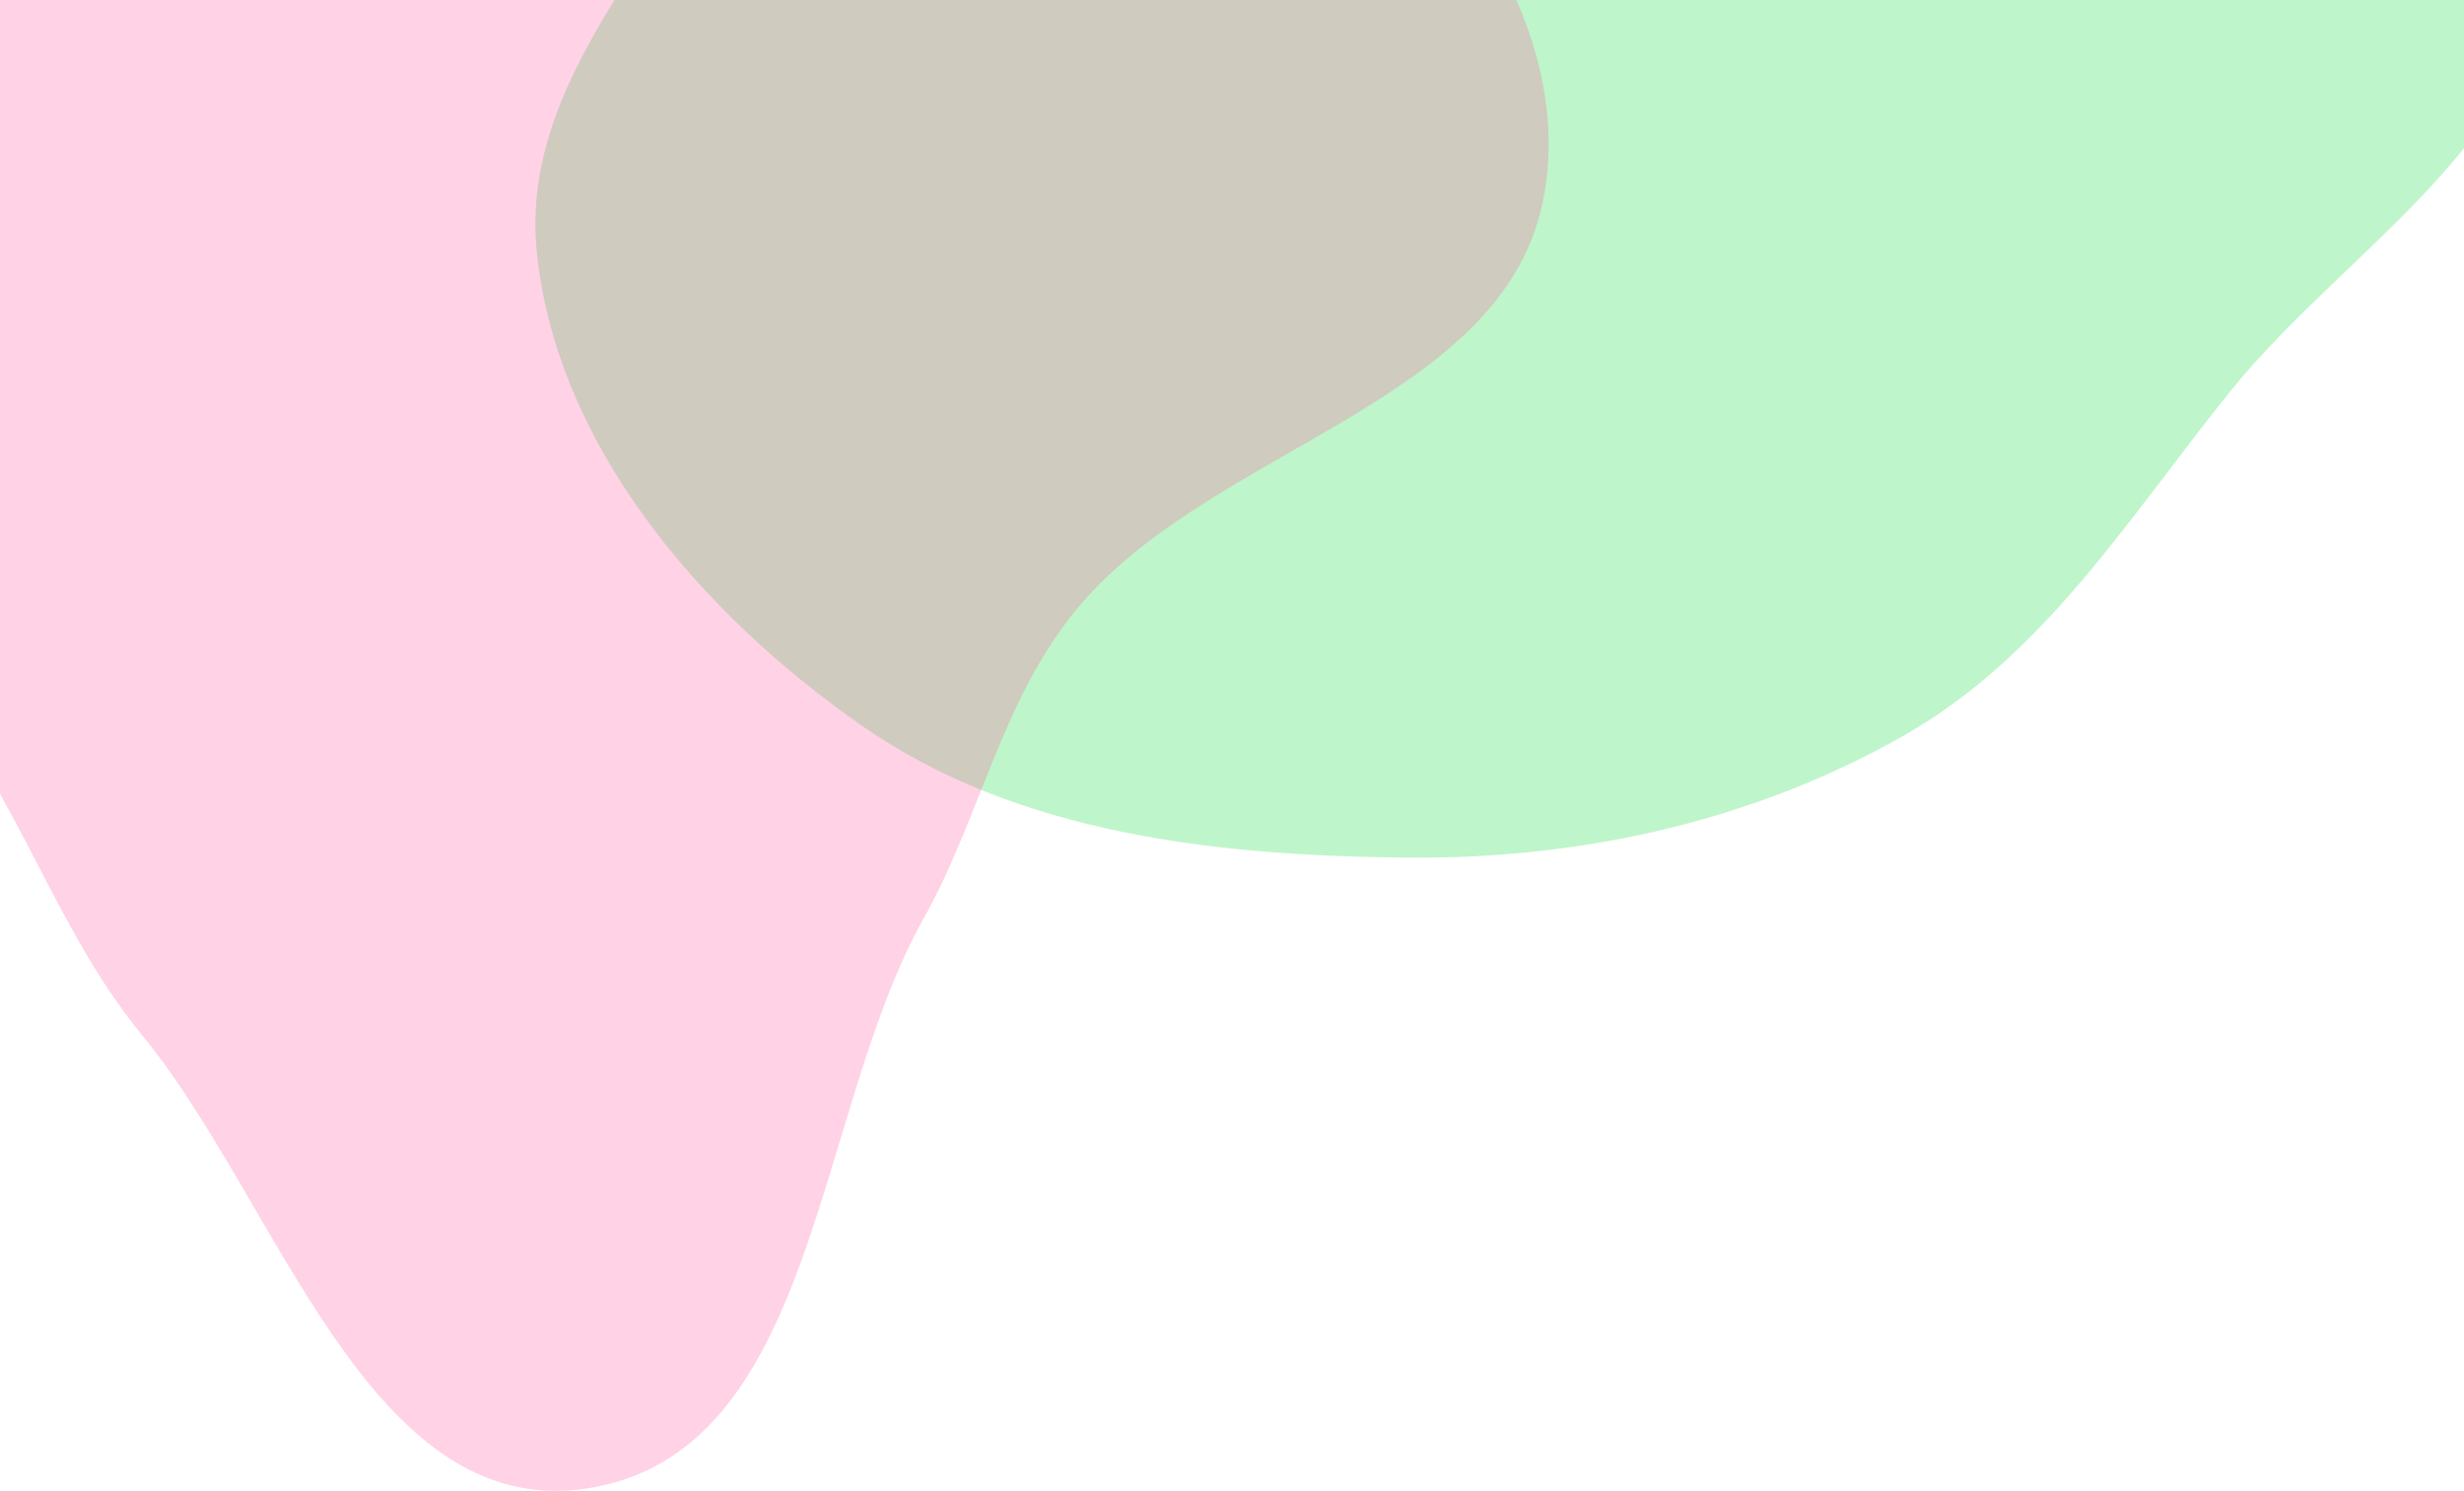 <svg width="428" height="259" viewBox="0 0 428 259" fill="none" xmlns="http://www.w3.org/2000/svg">
<path d="M338.2 -163.994C365.21 -146.001 360.332 -105.402 378.061 -78.564C395.653 -51.934 438.843 -40.145 440.915 -8.511C442.966 22.825 407.562 43.06 387.638 67.695C369.95 89.564 355.327 113.798 330.665 127.804C304.529 142.649 274.726 149.277 244.498 148.991C211.289 148.677 176.785 144.924 149.739 126.09C121.609 106.503 96.601 77.259 93.237 43.666C89.97 11.036 121.312 -13.81 132.641 -44.67C142.956 -72.77 136.931 -106.448 156.701 -129.207C177.432 -153.073 209.814 -163.676 241.249 -169.701C273.676 -175.916 310.895 -182.183 338.2 -163.994Z" fill="#00DB2C" fill-opacity="0.25"/>
<path d="M126.898 -71.256C159.226 -65.191 195.331 -69.582 221.151 -50.044C248.082 -29.665 274.797 3.299 267.899 35.441C260.524 69.808 211.338 77.701 187.933 104.745C174.106 120.721 170.602 141.404 160.373 159.684C141.297 193.776 141.841 252.634 101.842 258.598C63.904 264.255 48.442 208.75 24.737 179.908C9.409 161.258 3.319 138.316 -12.216 119.824C-33.277 94.755 -82.461 84.998 -81.997 52.863C-81.547 21.706 -31.027 16.067 -10.37 -8.056C9.601 -31.377 7.468 -71.713 35.887 -84.798C64.115 -97.794 96.148 -77.024 126.898 -71.256Z" fill="#FF4D9C" fill-opacity="0.25"/>
</svg>
